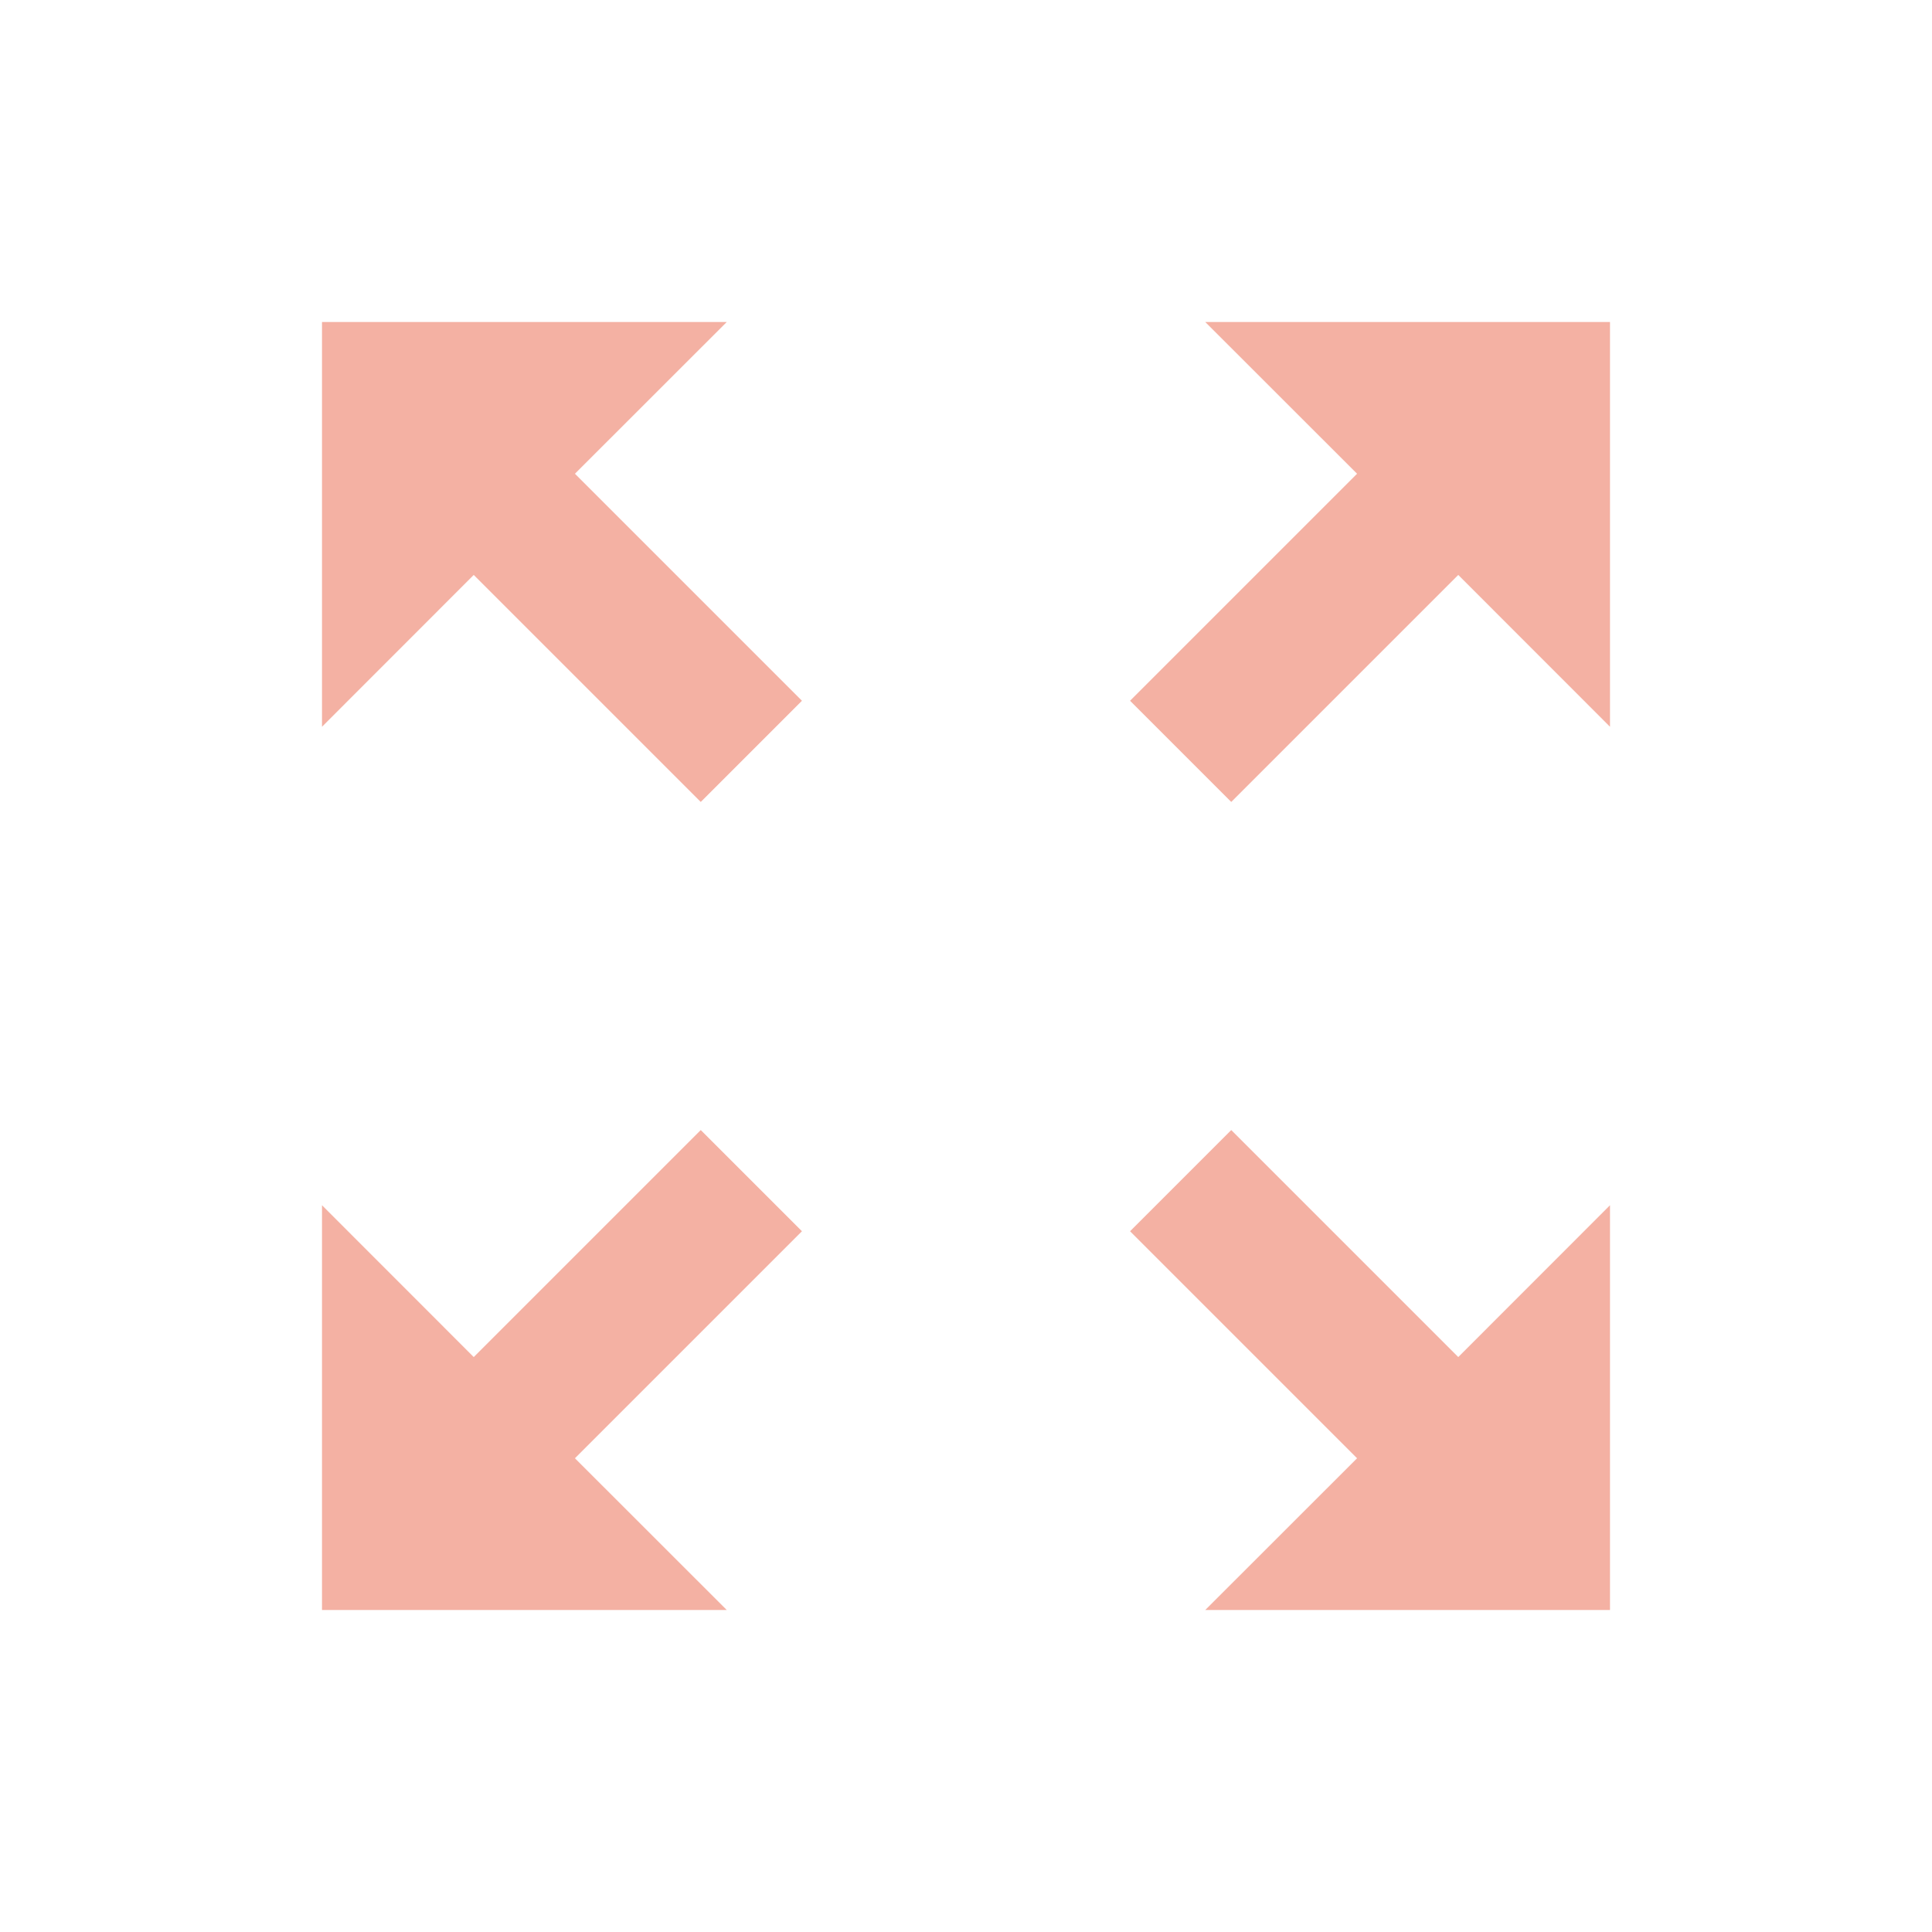 <svg width="24" height="24" viewBox="0 0 24 24" fill="none" xmlns="http://www.w3.org/2000/svg">
<path d="M20 14.972L18.115 16.858L15.295 14.038L14.038 15.295L16.858 18.115L14.972 20H20V14.972ZM4 9.028L5.885 7.142L8.705 9.962L9.962 8.705L7.142 5.885L9.028 4H4V9.028ZM20 4H14.972L16.858 5.885L14.038 8.705L15.295 9.962L18.115 7.142L20 9.028V4ZM4 20H9.028L7.142 18.115L9.962 15.295L8.705 14.038L5.885 16.858L4 14.972V20Z" fill="#F4B1A3"/>
</svg>
